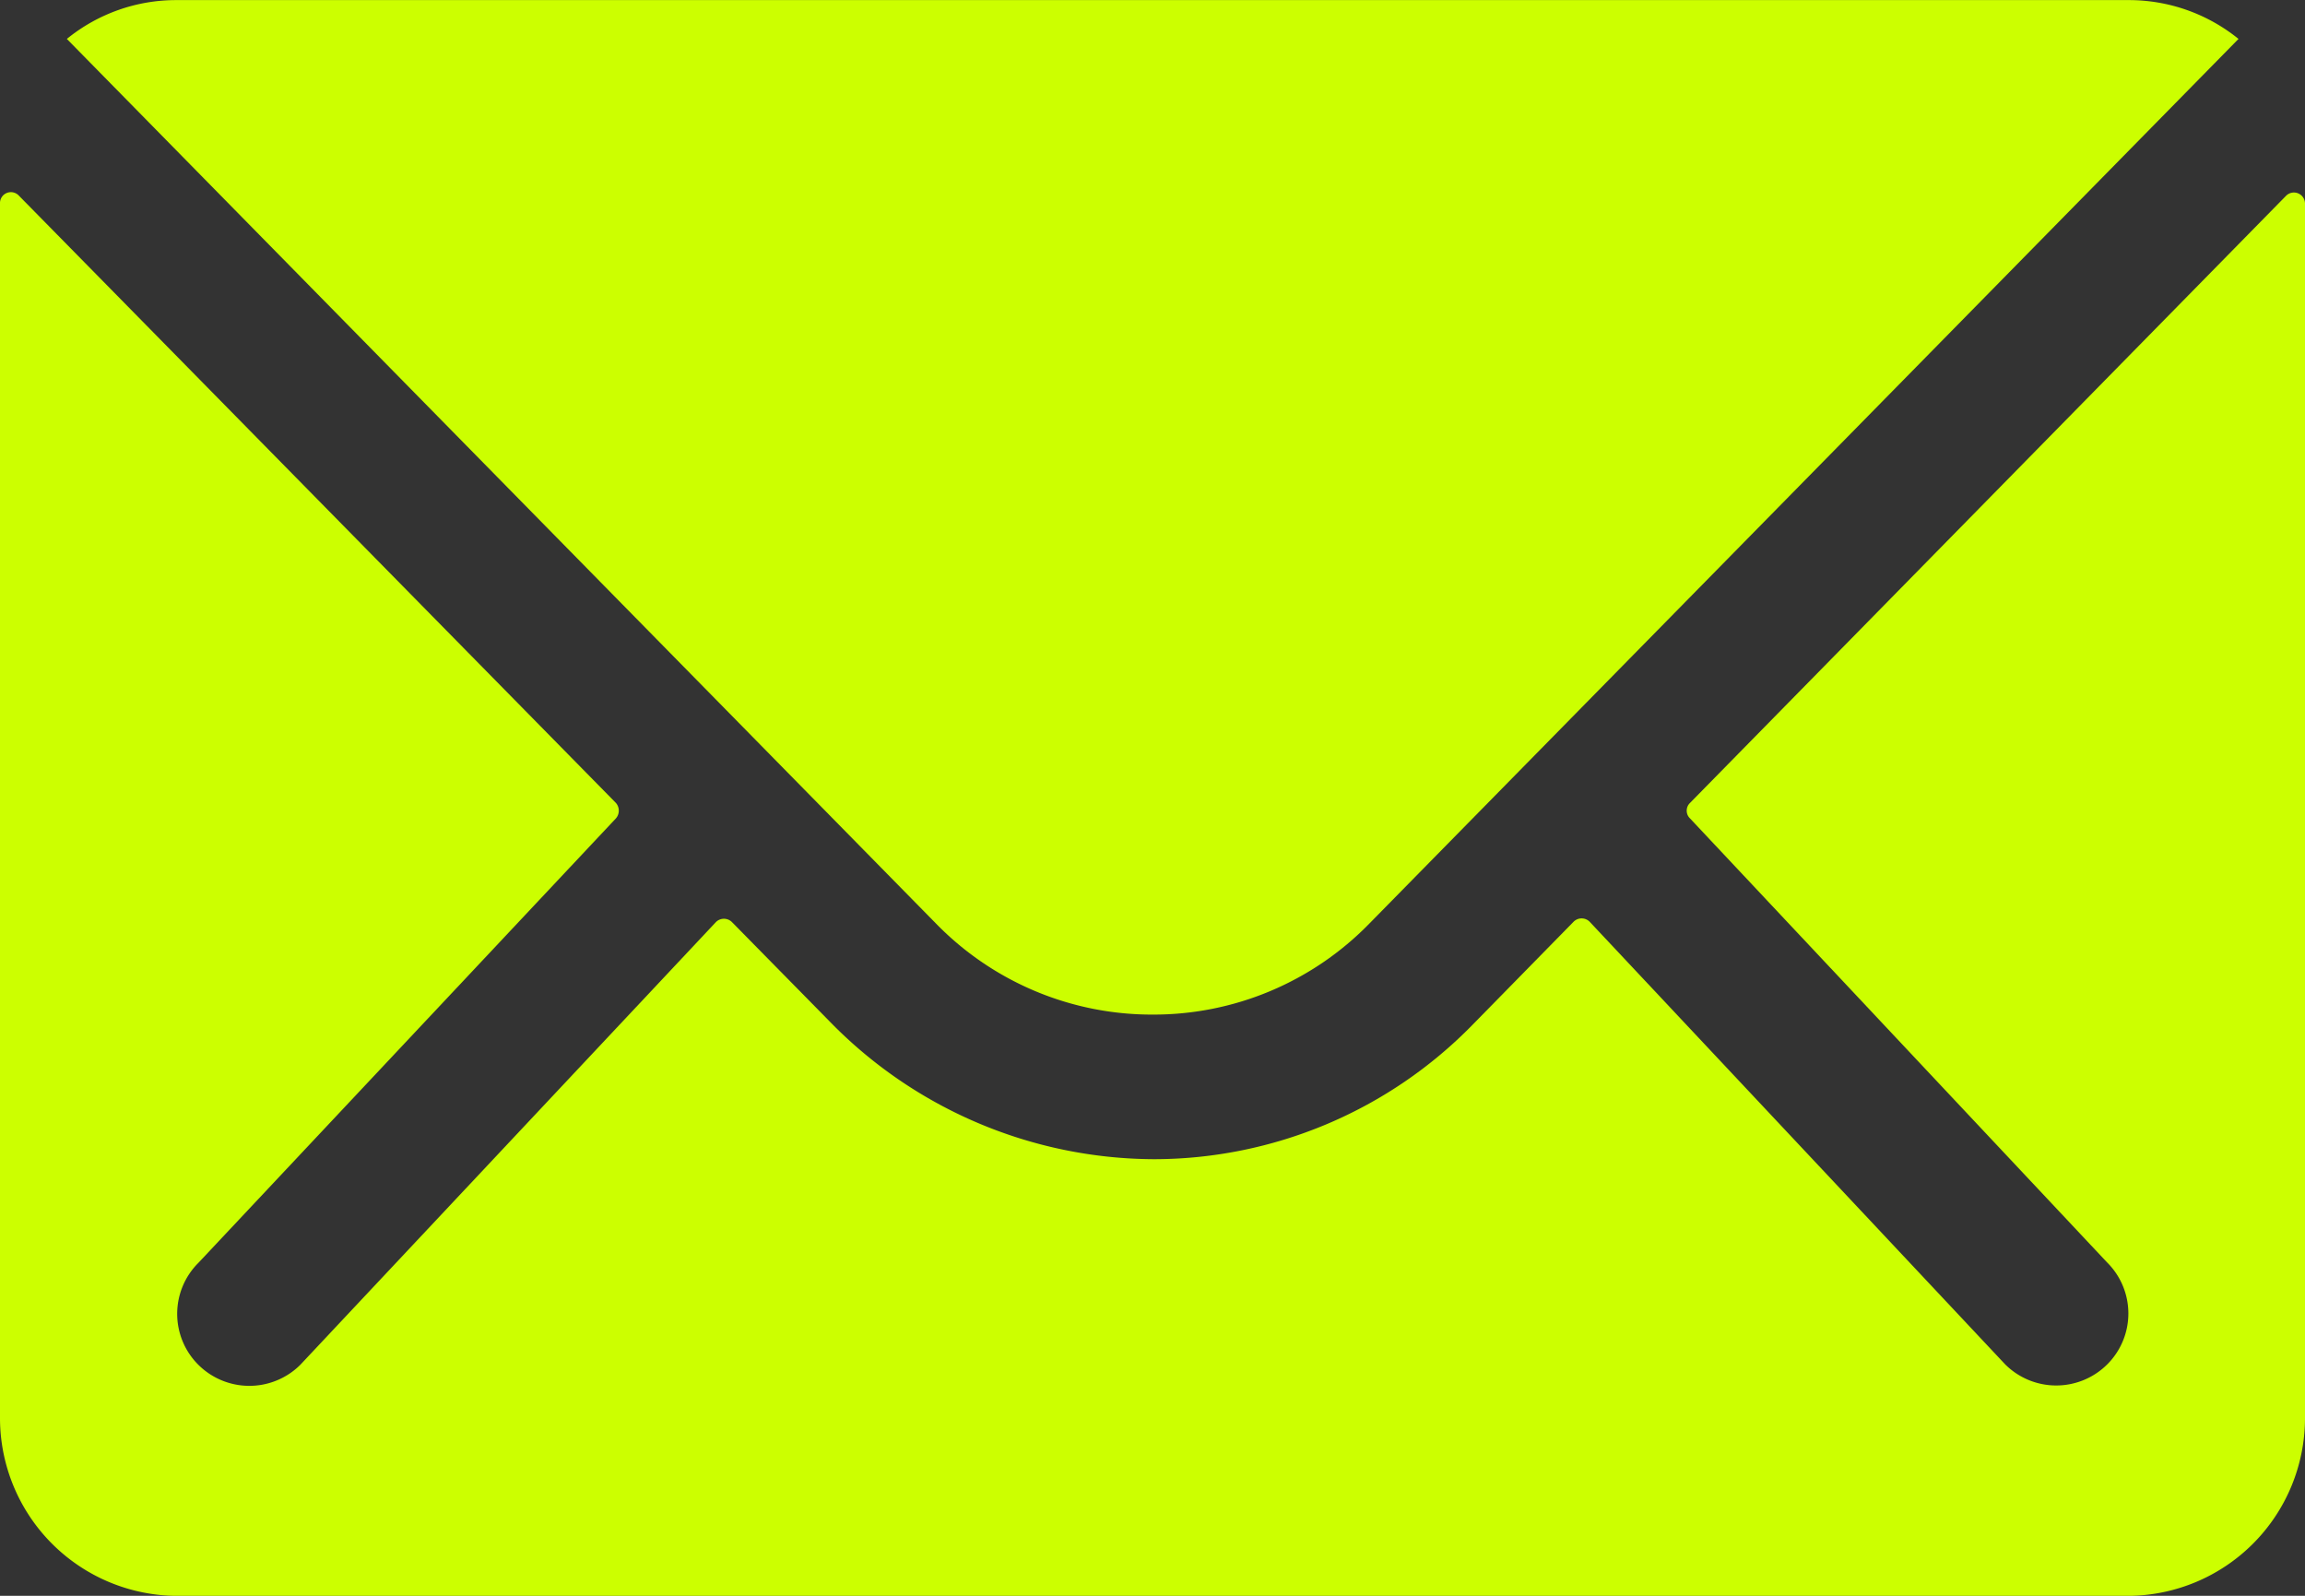 <svg xmlns="http://www.w3.org/2000/svg" width="25.168" height="17.424"><rect width="100%" height="100%" fill="#333333" stroke="none"/><g fill="#cf0"><path d="M24.963 2.136l-6.51 6.631a.117.117 0 000 .169l4.555 4.849a.785.785 0 010 1.113.789.789 0 01-1.113 0l-4.538-4.834a.124.124 0 00-.175 0l-1.107 1.129a4.871 4.871 0 01-3.473 1.464 4.969 4.969 0 01-3.545-1.506l-1.065-1.083a.124.124 0 00-.175 0l-4.538 4.834a.789.789 0 01-1.113 0 .785.785 0 010-1.113l4.559-4.853a.129.129 0 000-.169L.206 2.136A.119.119 0 000 2.221v13.264a1.942 1.942 0 001.936 1.94h21.3a1.942 1.942 0 001.932-1.94V2.221a.121.121 0 00-.205-.085z"/><path d="M12.584 11.078a3.289 3.289 0 002.366-.992L24.442.425a1.9 1.9 0 00-1.2-.424H1.93a1.889 1.889 0 00-1.2.424l9.493 9.662a3.29 3.29 0 002.361.991z"/></g></svg>